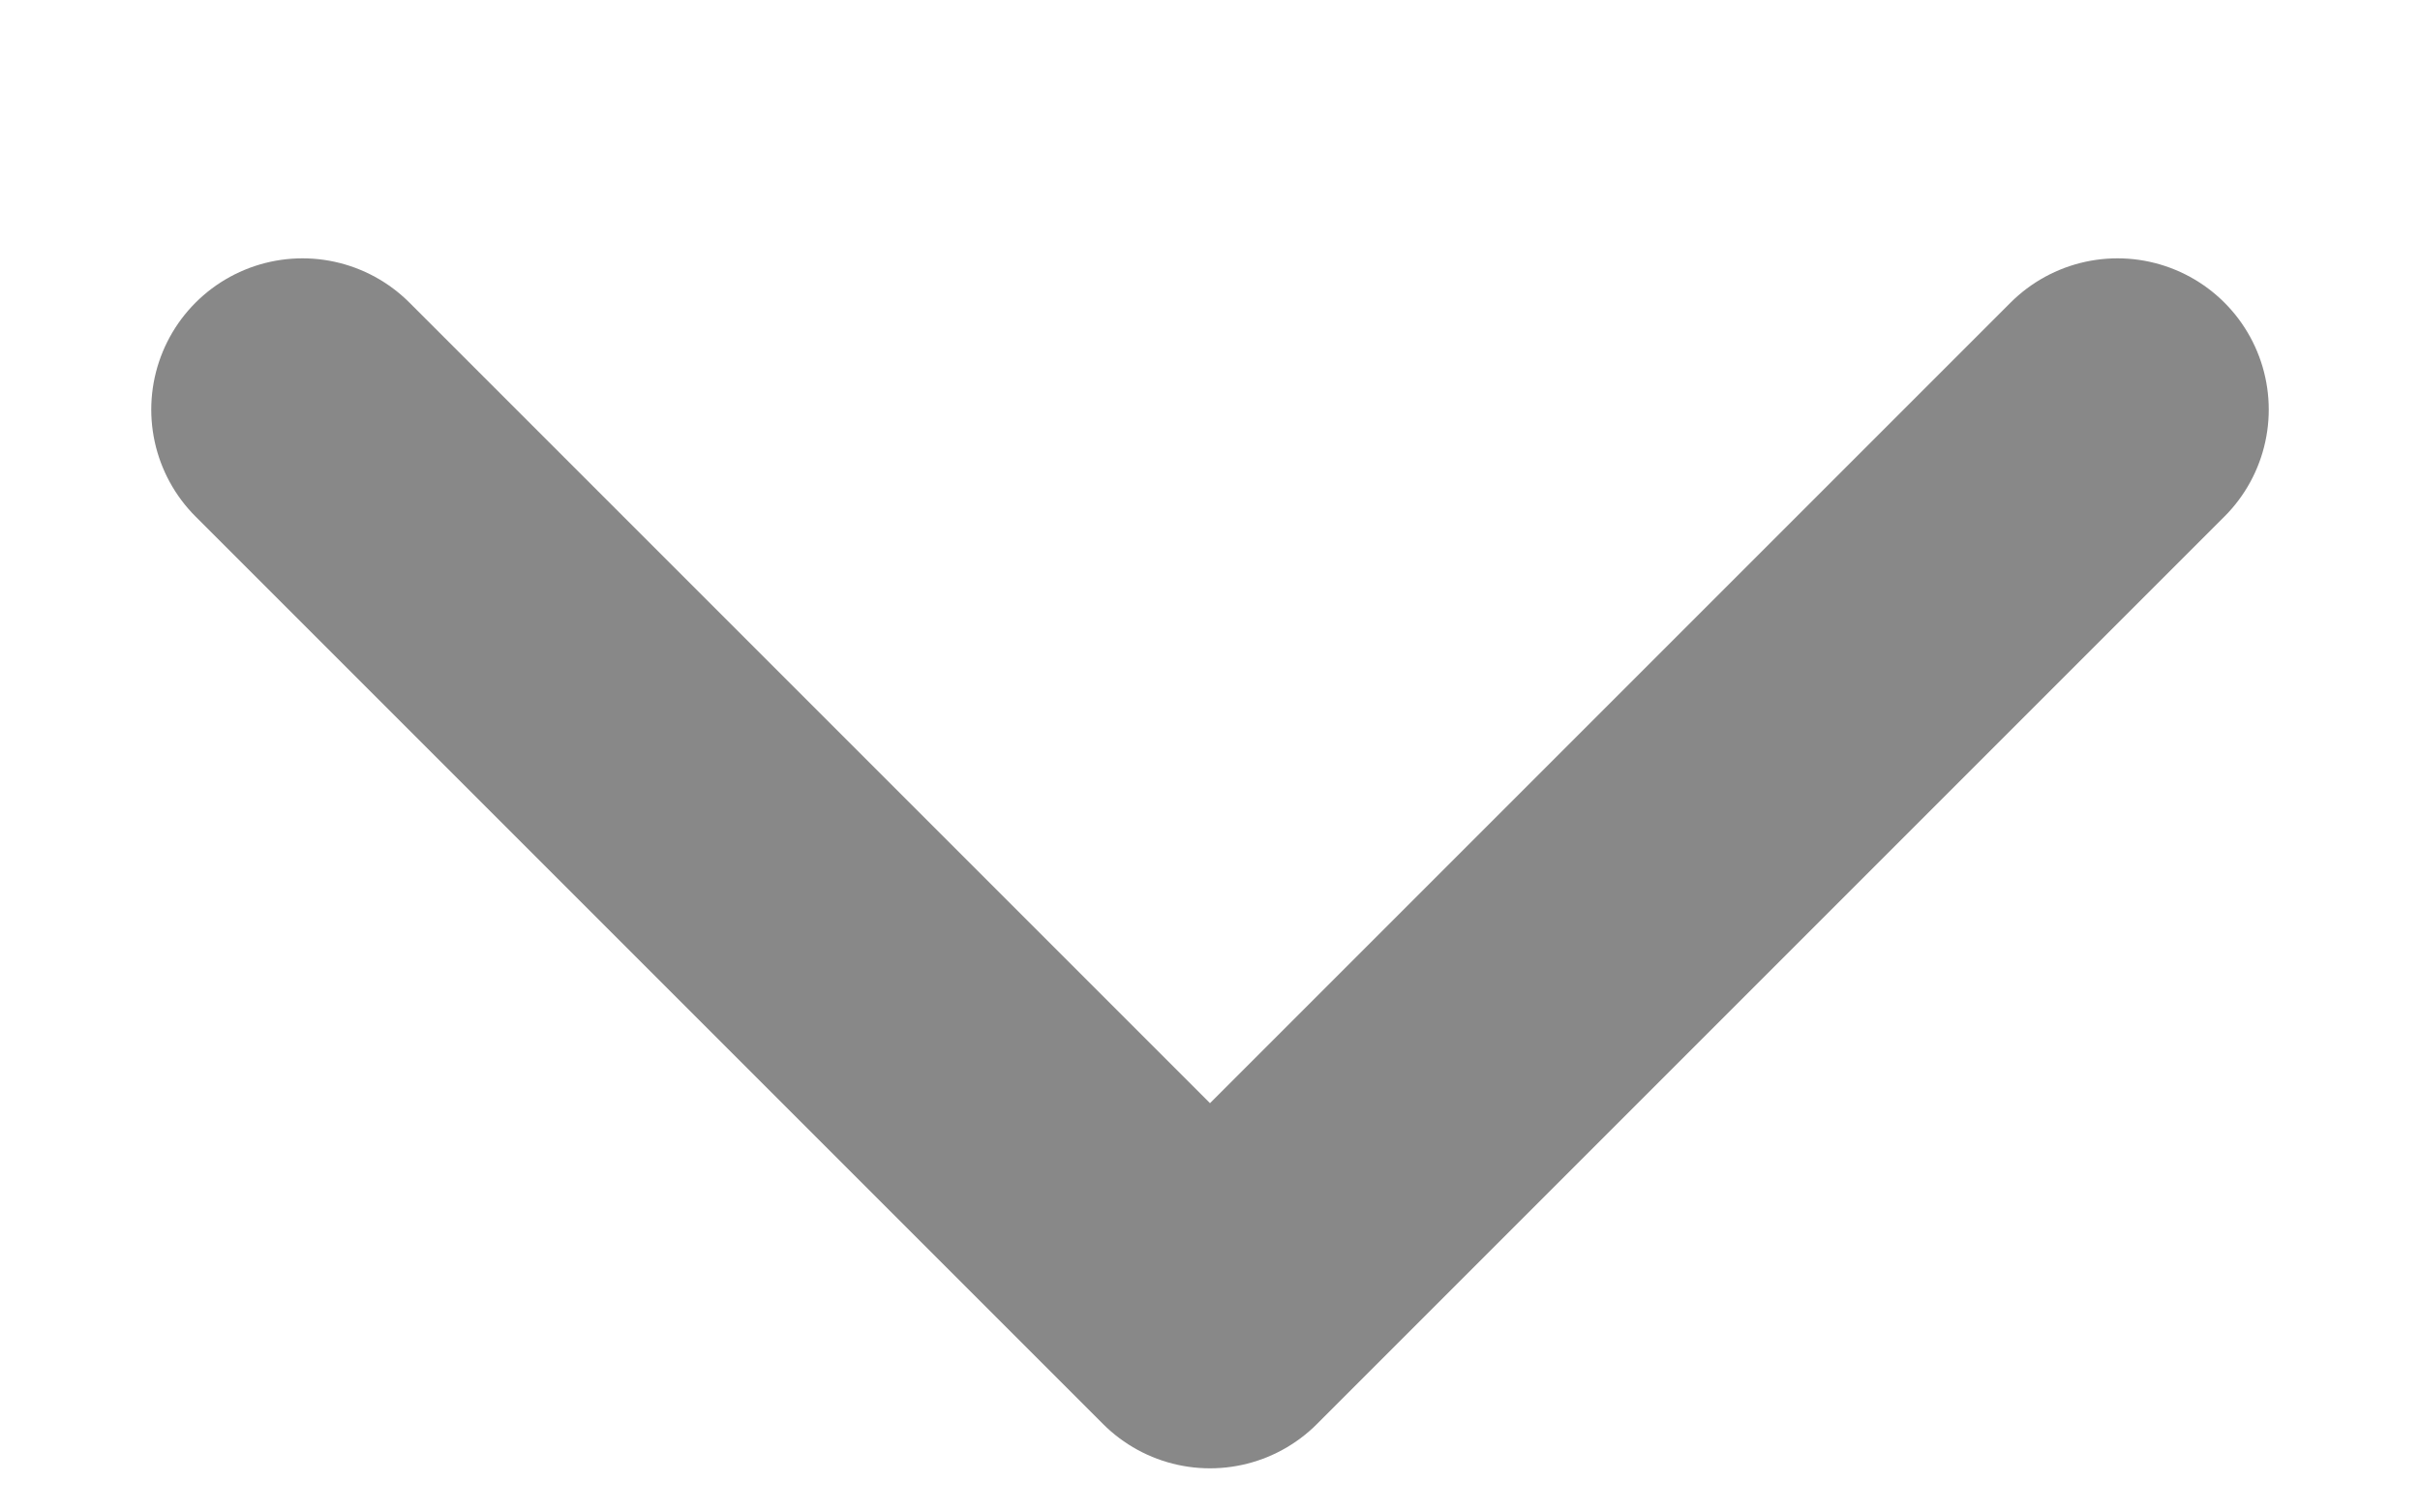 <svg width="8" height="5" viewBox="0 0 8 5" fill="none" xmlns="http://www.w3.org/2000/svg">
<path d="M7 1.354L4 4.354L1 1.354" stroke="#888888" stroke-linecap="round" stroke-linejoin="round"/>
</svg>
